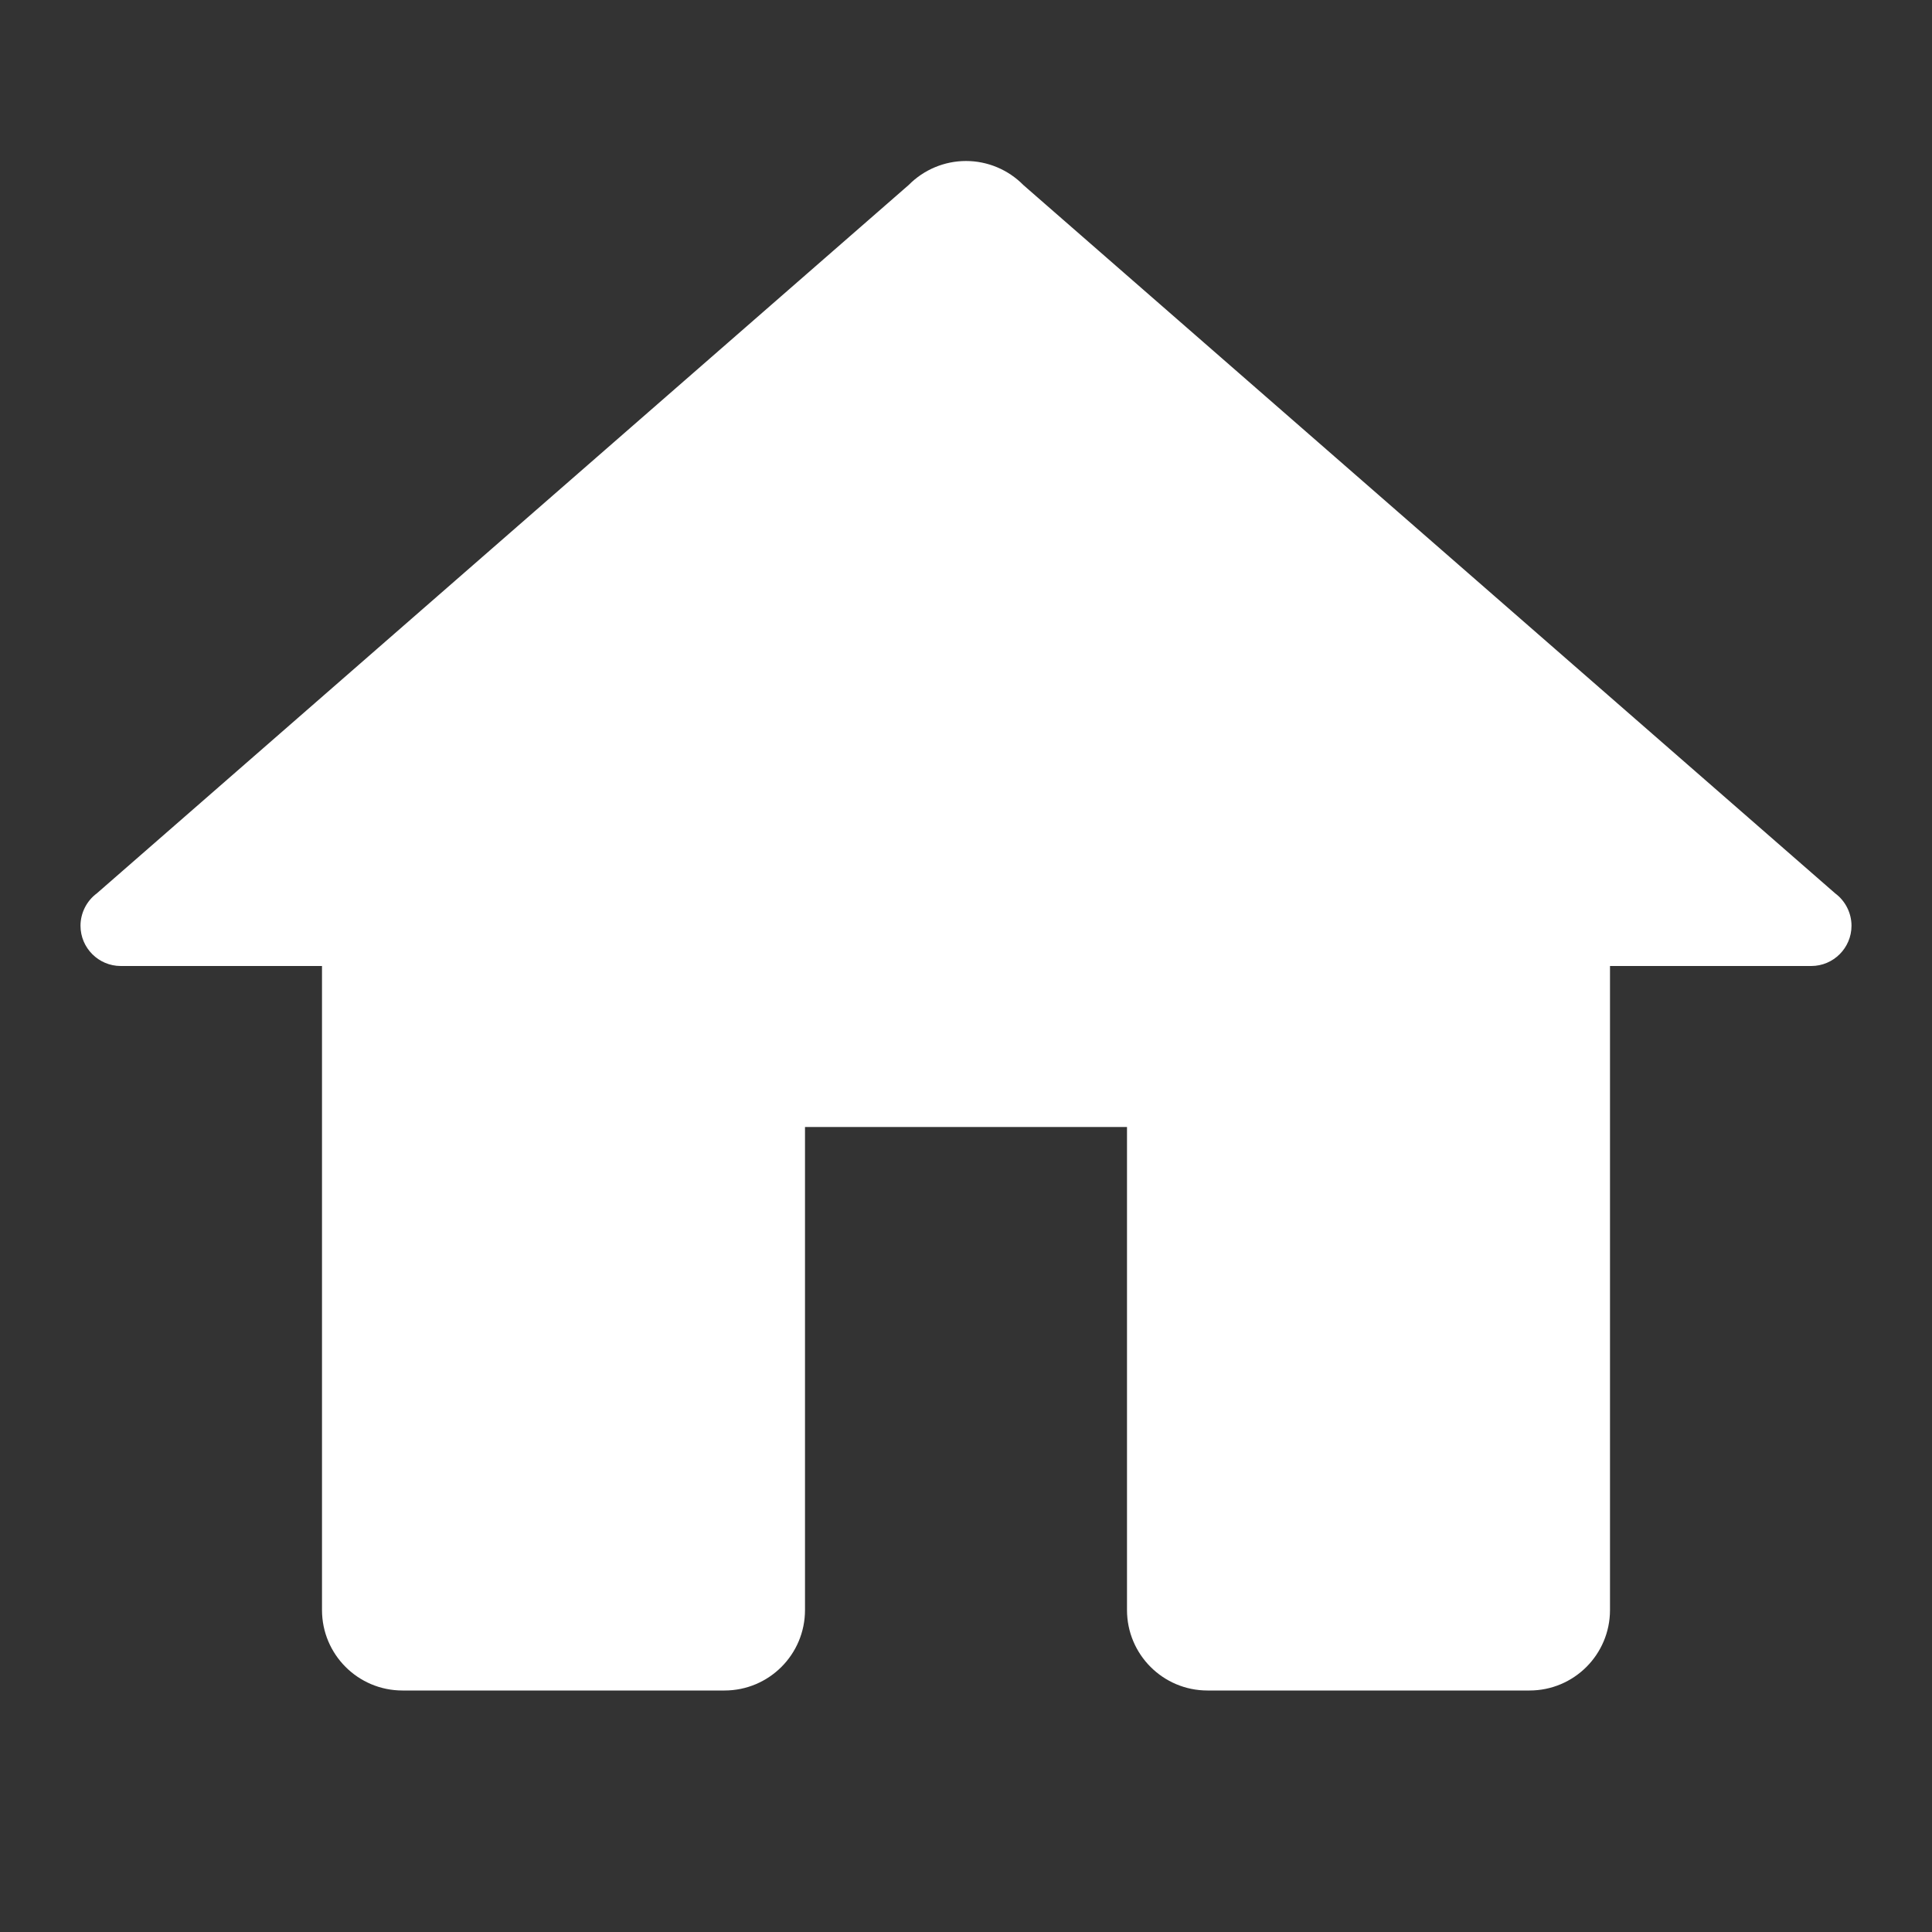 <?xml version="1.0" encoding="UTF-8"?>
<svg xmlns="http://www.w3.org/2000/svg" xmlns:xlink="http://www.w3.org/1999/xlink" viewBox="0 0 48 48" width="48px" height="48px">
<rect x="0" y="0" width="48" height="48" fill="#333333" stroke="none"/>
<g id="surface282759">
<path style=" stroke:none;fill-rule:nonzero;fill:rgb(100%,100%,100%);fill-opacity:1;" d="M 24 4 C 23.465 4 22.953 4.215 22.578 4.594 L 2.406 22.195 C 2.152 22.383 2 22.684 2 23 C 2 23.551 2.449 24 3 24 L 8 24 L 8 40 C 8 41.105 8.895 42 10 42 L 18 42 C 19.105 42 20 41.105 20 40 L 20 28 L 28 28 L 28 40 C 28 41.105 28.895 42 30 42 L 38 42 C 39.105 42 40 41.105 40 40 L 40 24 L 45 24 C 45.551 24 46 23.551 46 23 C 46 22.684 45.848 22.383 45.594 22.195 L 25.434 4.605 C 25.43 4.602 25.426 4.598 25.422 4.594 C 25.047 4.215 24.535 4 24 4 Z M 24 4 "/>
</g>
</svg>
